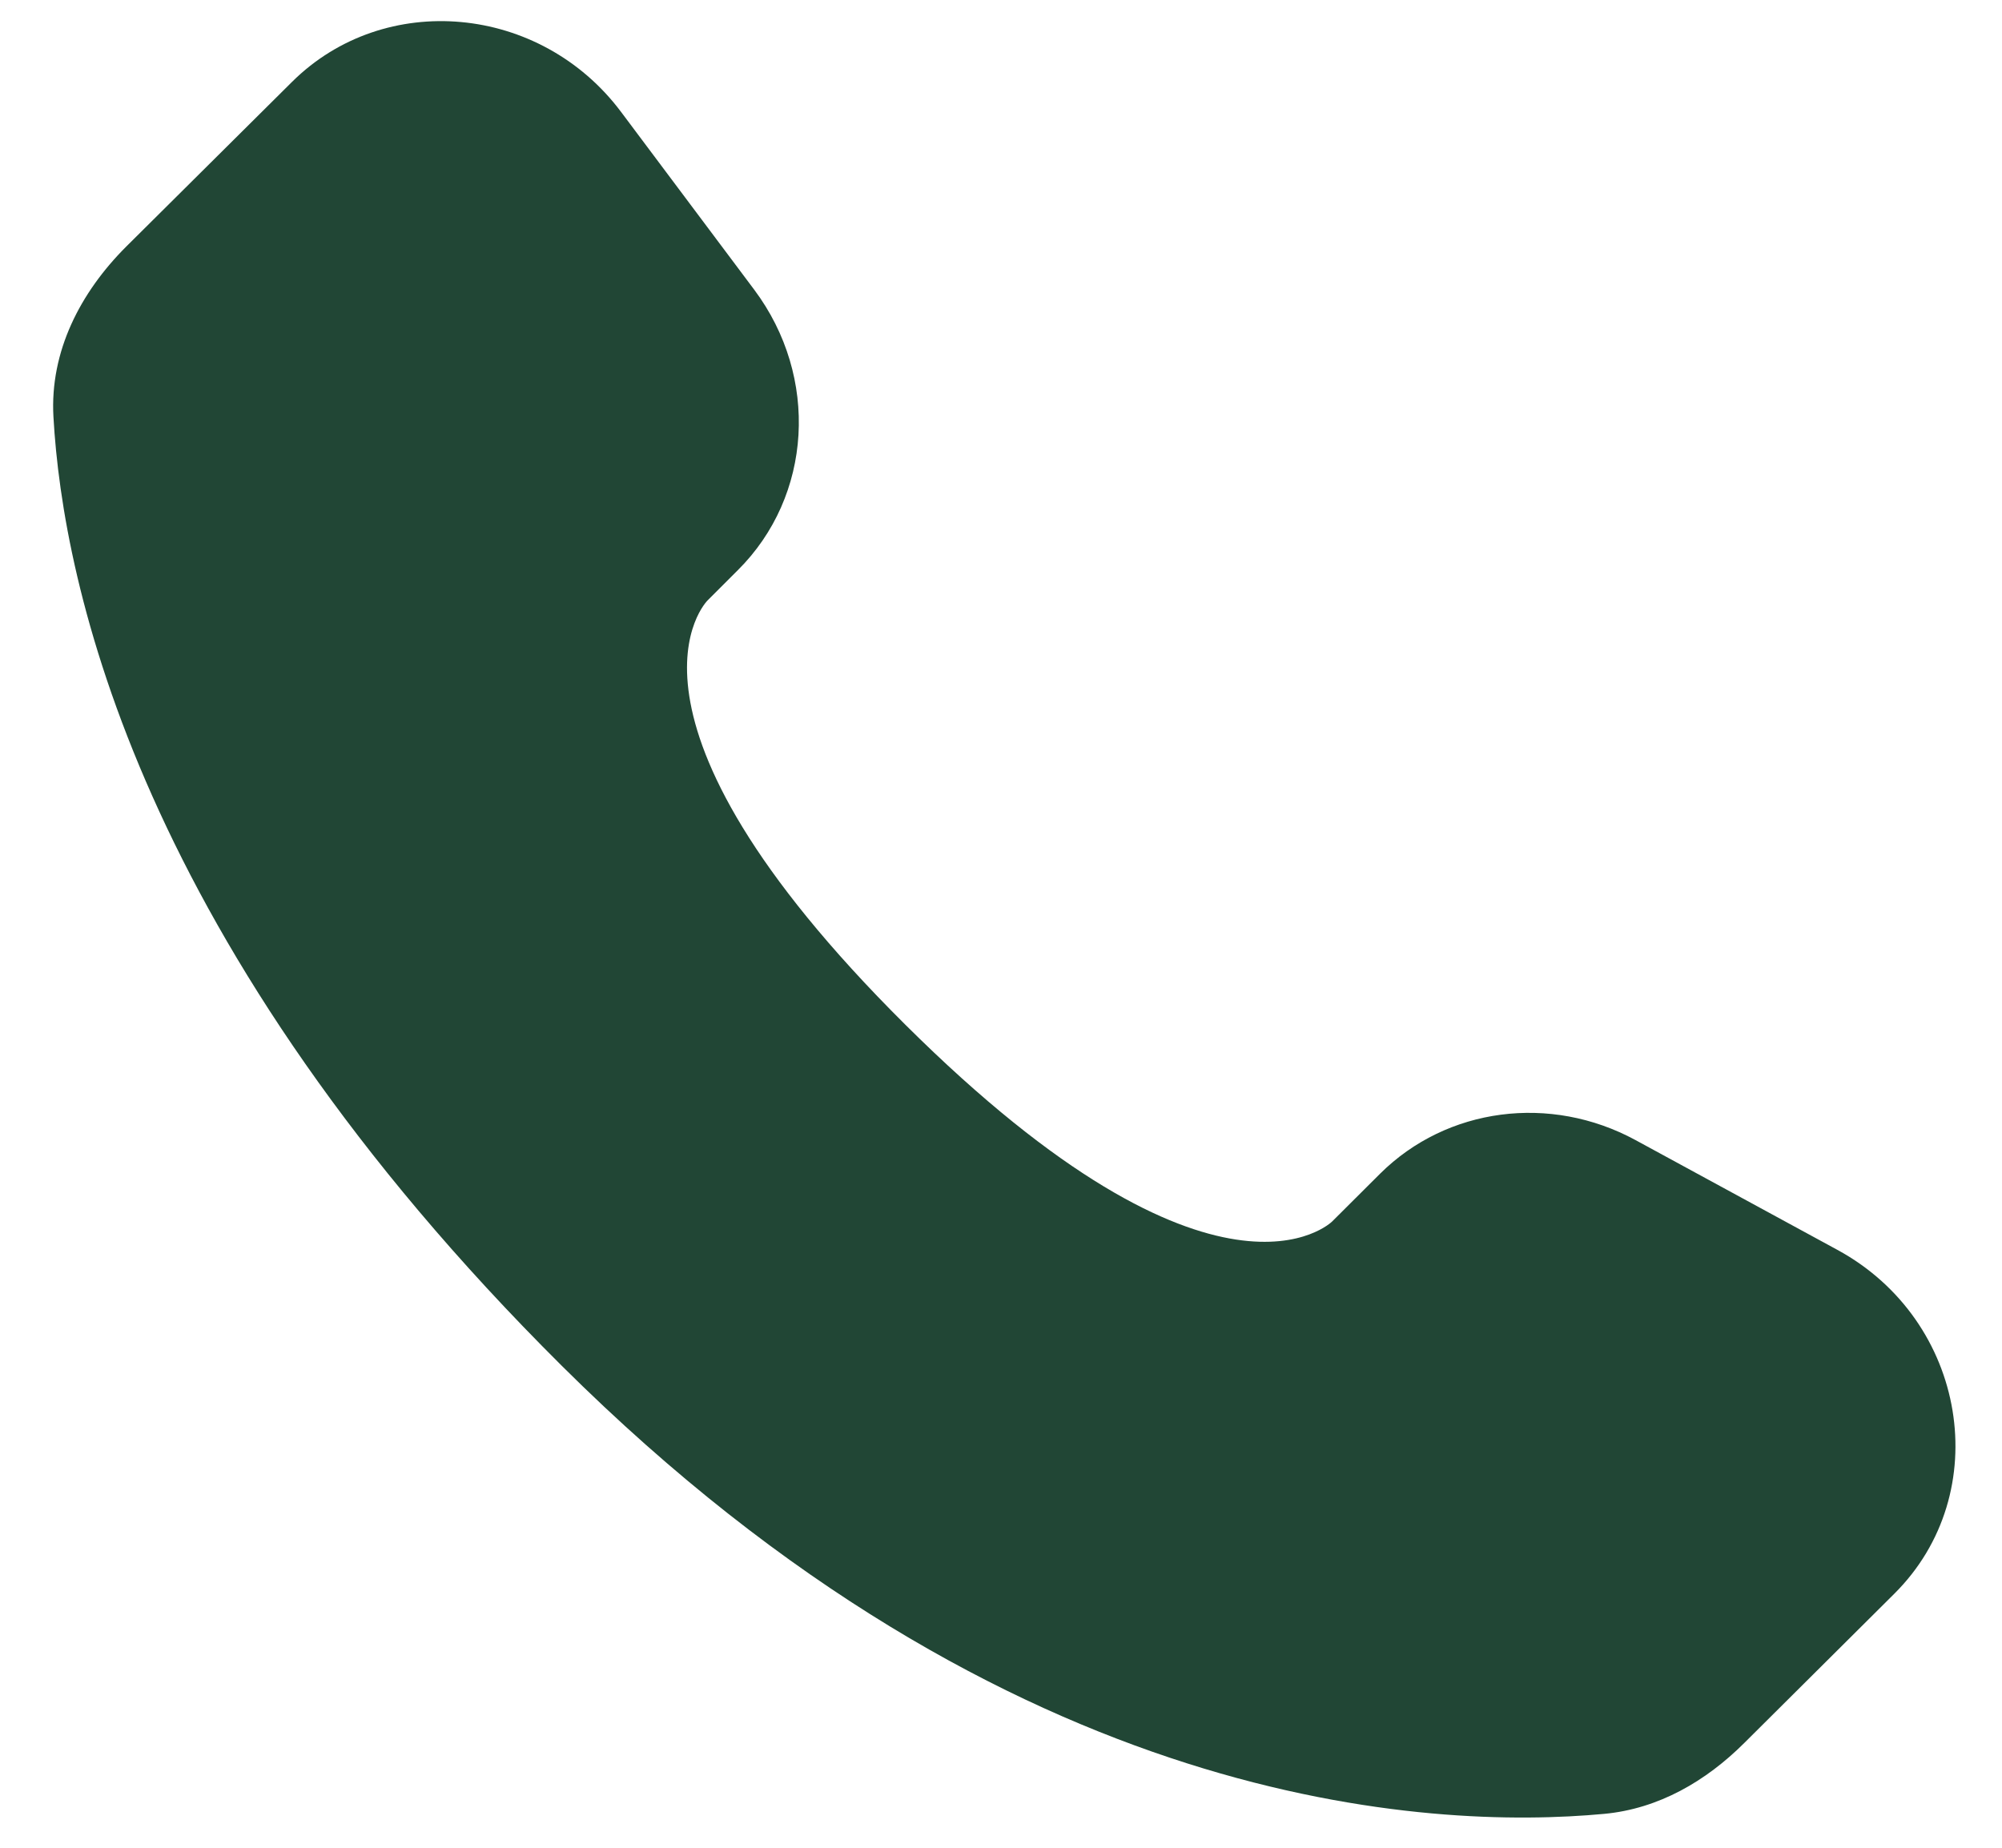 <svg width="13" height="12" viewBox="0 0 13 12" fill="none" xmlns="http://www.w3.org/2000/svg">
<path d="M8.962 7.622L8.65 7.933C8.65 7.933 7.907 8.671 5.879 6.655C3.851 4.639 4.594 3.9 4.594 3.9L4.79 3.704C5.276 3.222 5.321 2.448 4.898 1.882L4.033 0.727C3.509 0.027 2.497 -0.065 1.896 0.532L0.819 1.602C0.522 1.899 0.323 2.282 0.347 2.707C0.408 3.796 0.901 6.139 3.649 8.871C6.564 11.769 9.298 11.884 10.416 11.78C10.771 11.747 11.078 11.567 11.326 11.32L12.3 10.351C12.959 9.697 12.774 8.575 11.931 8.117L10.62 7.404C10.067 7.104 9.395 7.192 8.962 7.622Z" fill="#214635"/>
</svg>
